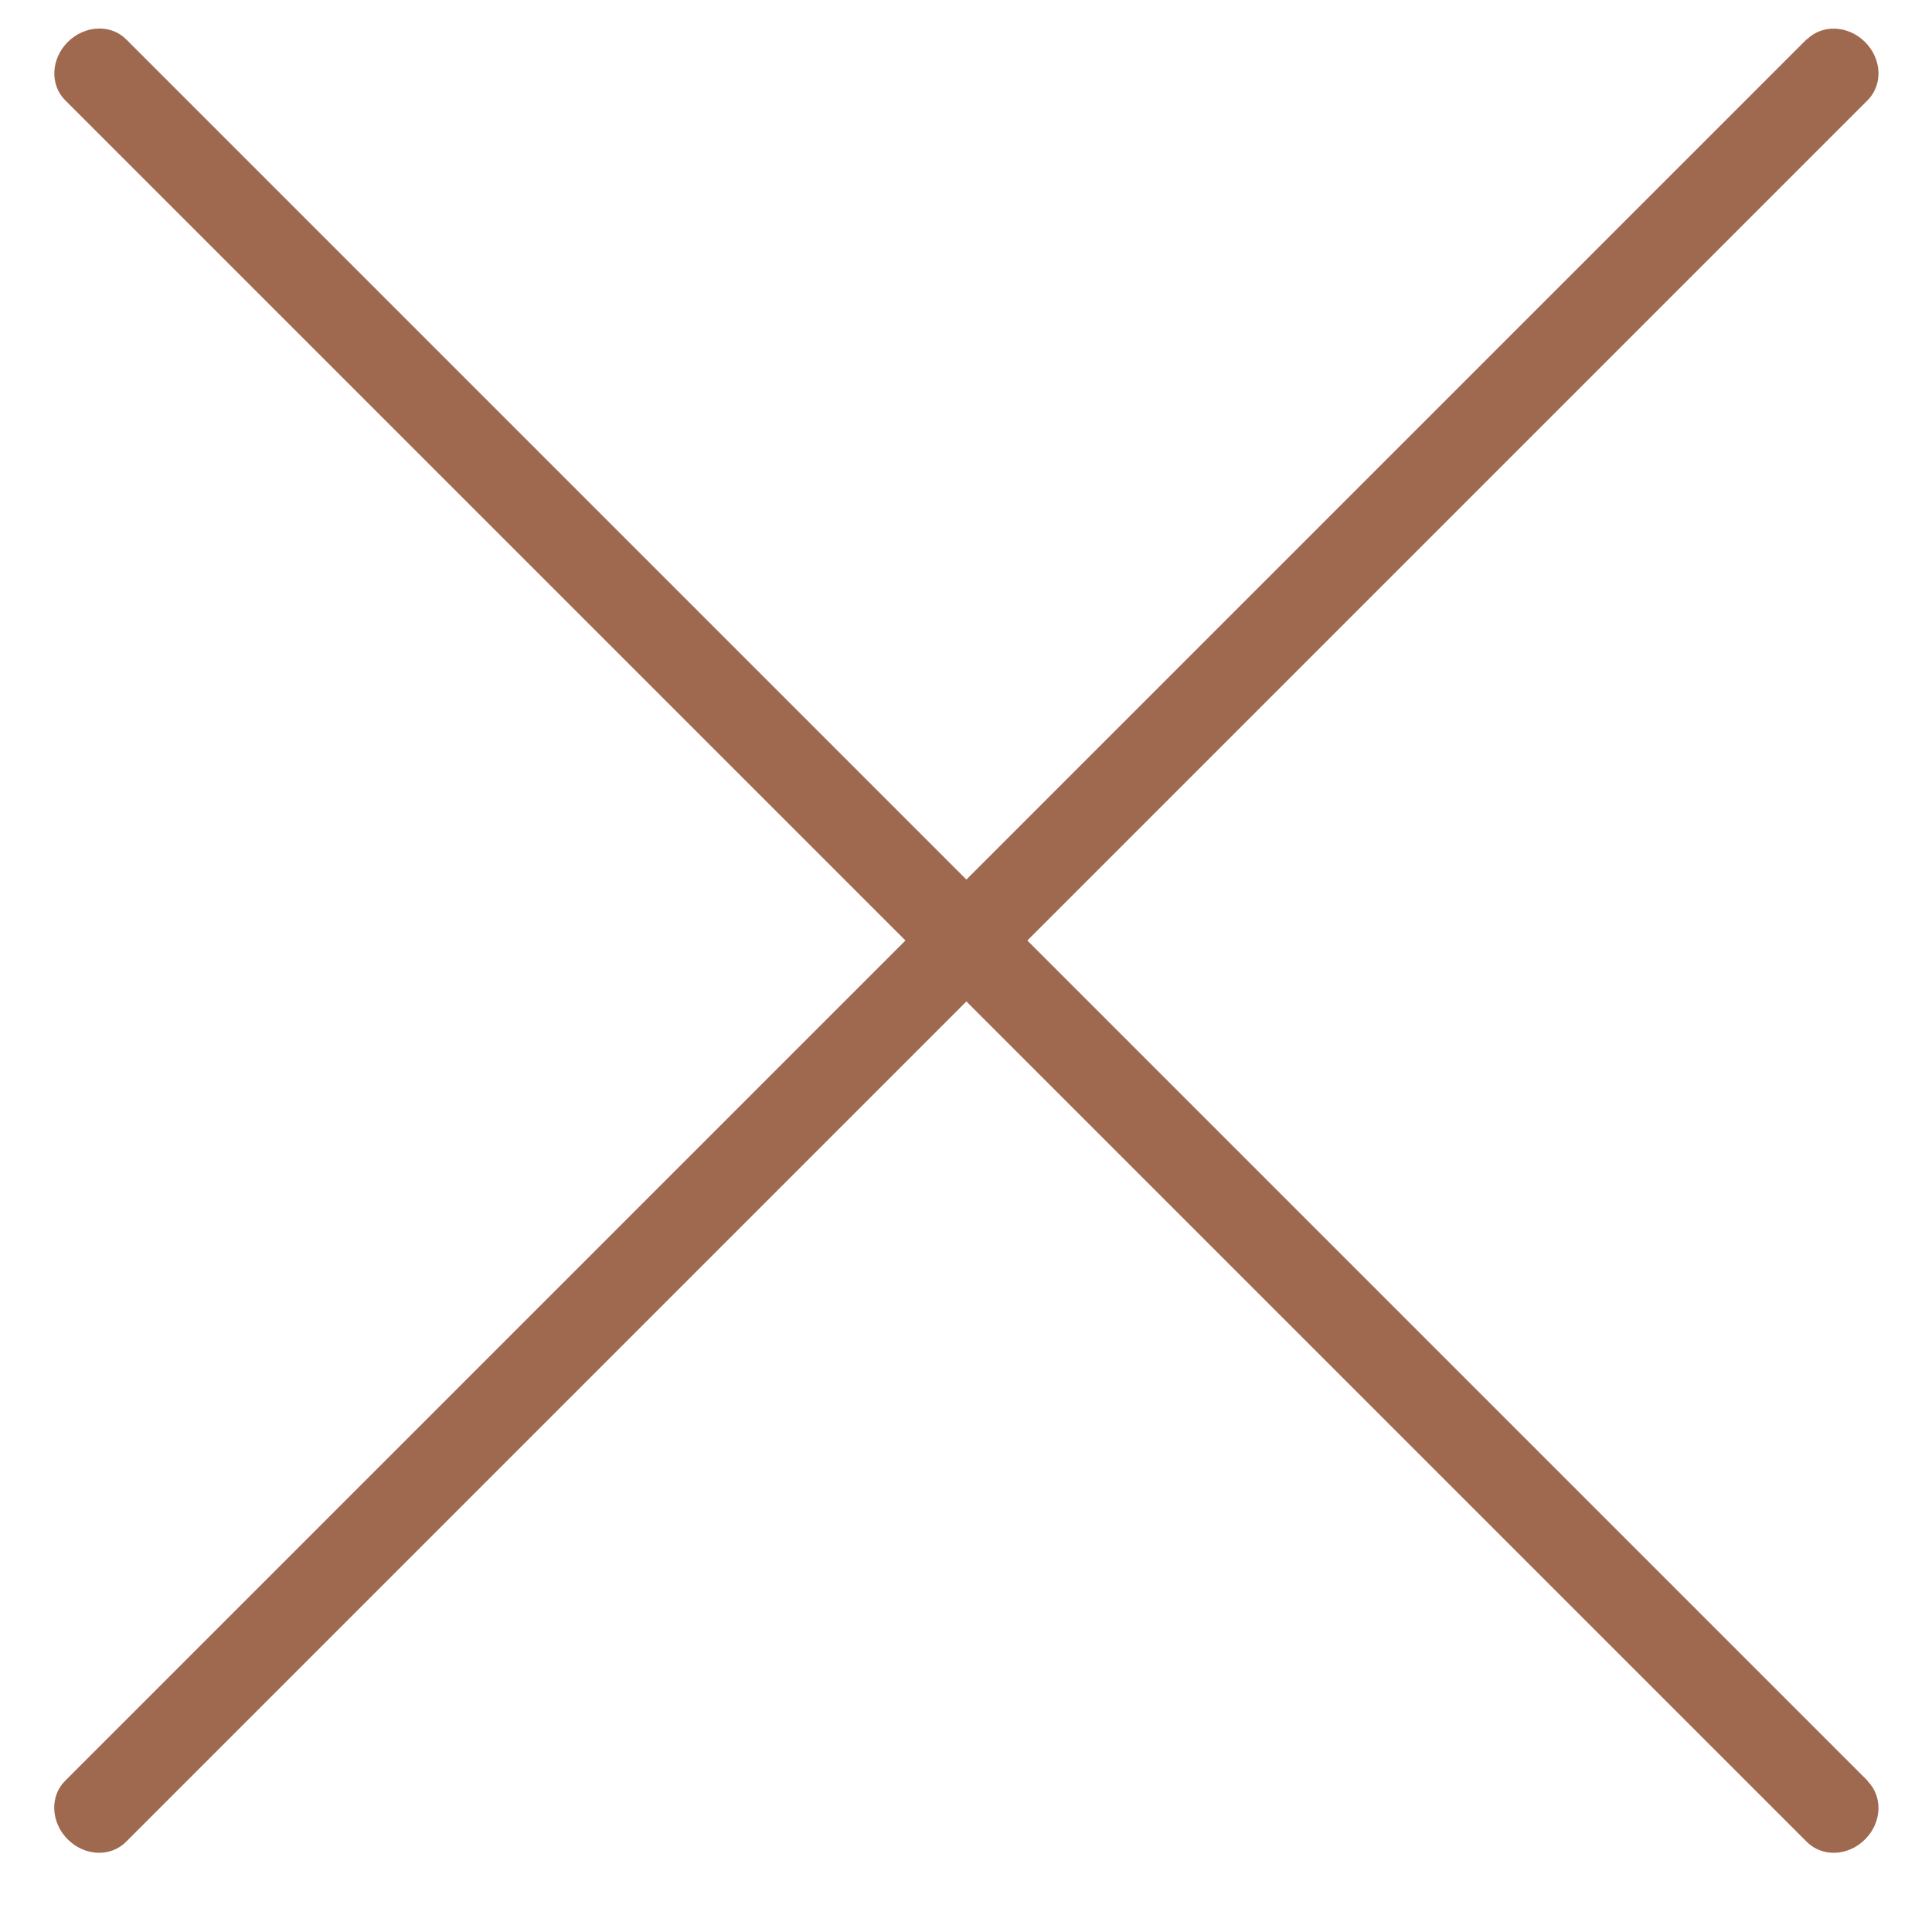 <svg width="20" height="20" viewBox="0 0 20 20" fill="none" xmlns="http://www.w3.org/2000/svg">
<g clip-path="url(#clip0_10_17667)">
<path d="M19.337 18.438L1.306 0.407C1.146 0.247 0.876 0.261 0.701 0.435C0.527 0.61 0.515 0.878 0.675 1.038L18.704 19.067C18.864 19.227 19.133 19.216 19.307 19.041C19.482 18.867 19.493 18.598 19.333 18.438L19.337 18.438Z" fill="#9F694F"/>
<path d="M18.704 0.405L0.673 18.436C0.513 18.596 0.527 18.867 0.701 19.041C0.876 19.216 1.144 19.227 1.304 19.067L19.333 1.038C19.493 0.878 19.482 0.61 19.307 0.435C19.133 0.261 18.864 0.249 18.704 0.409L18.704 0.405Z" fill="#9F694F"/>
</g>
<defs>
<clipPath id="clip0_10_17667">
<rect width="20" height="20" fill="white" transform="matrix(-1 0 0 1 20 0)"/>
</clipPath>
</defs>
</svg>
